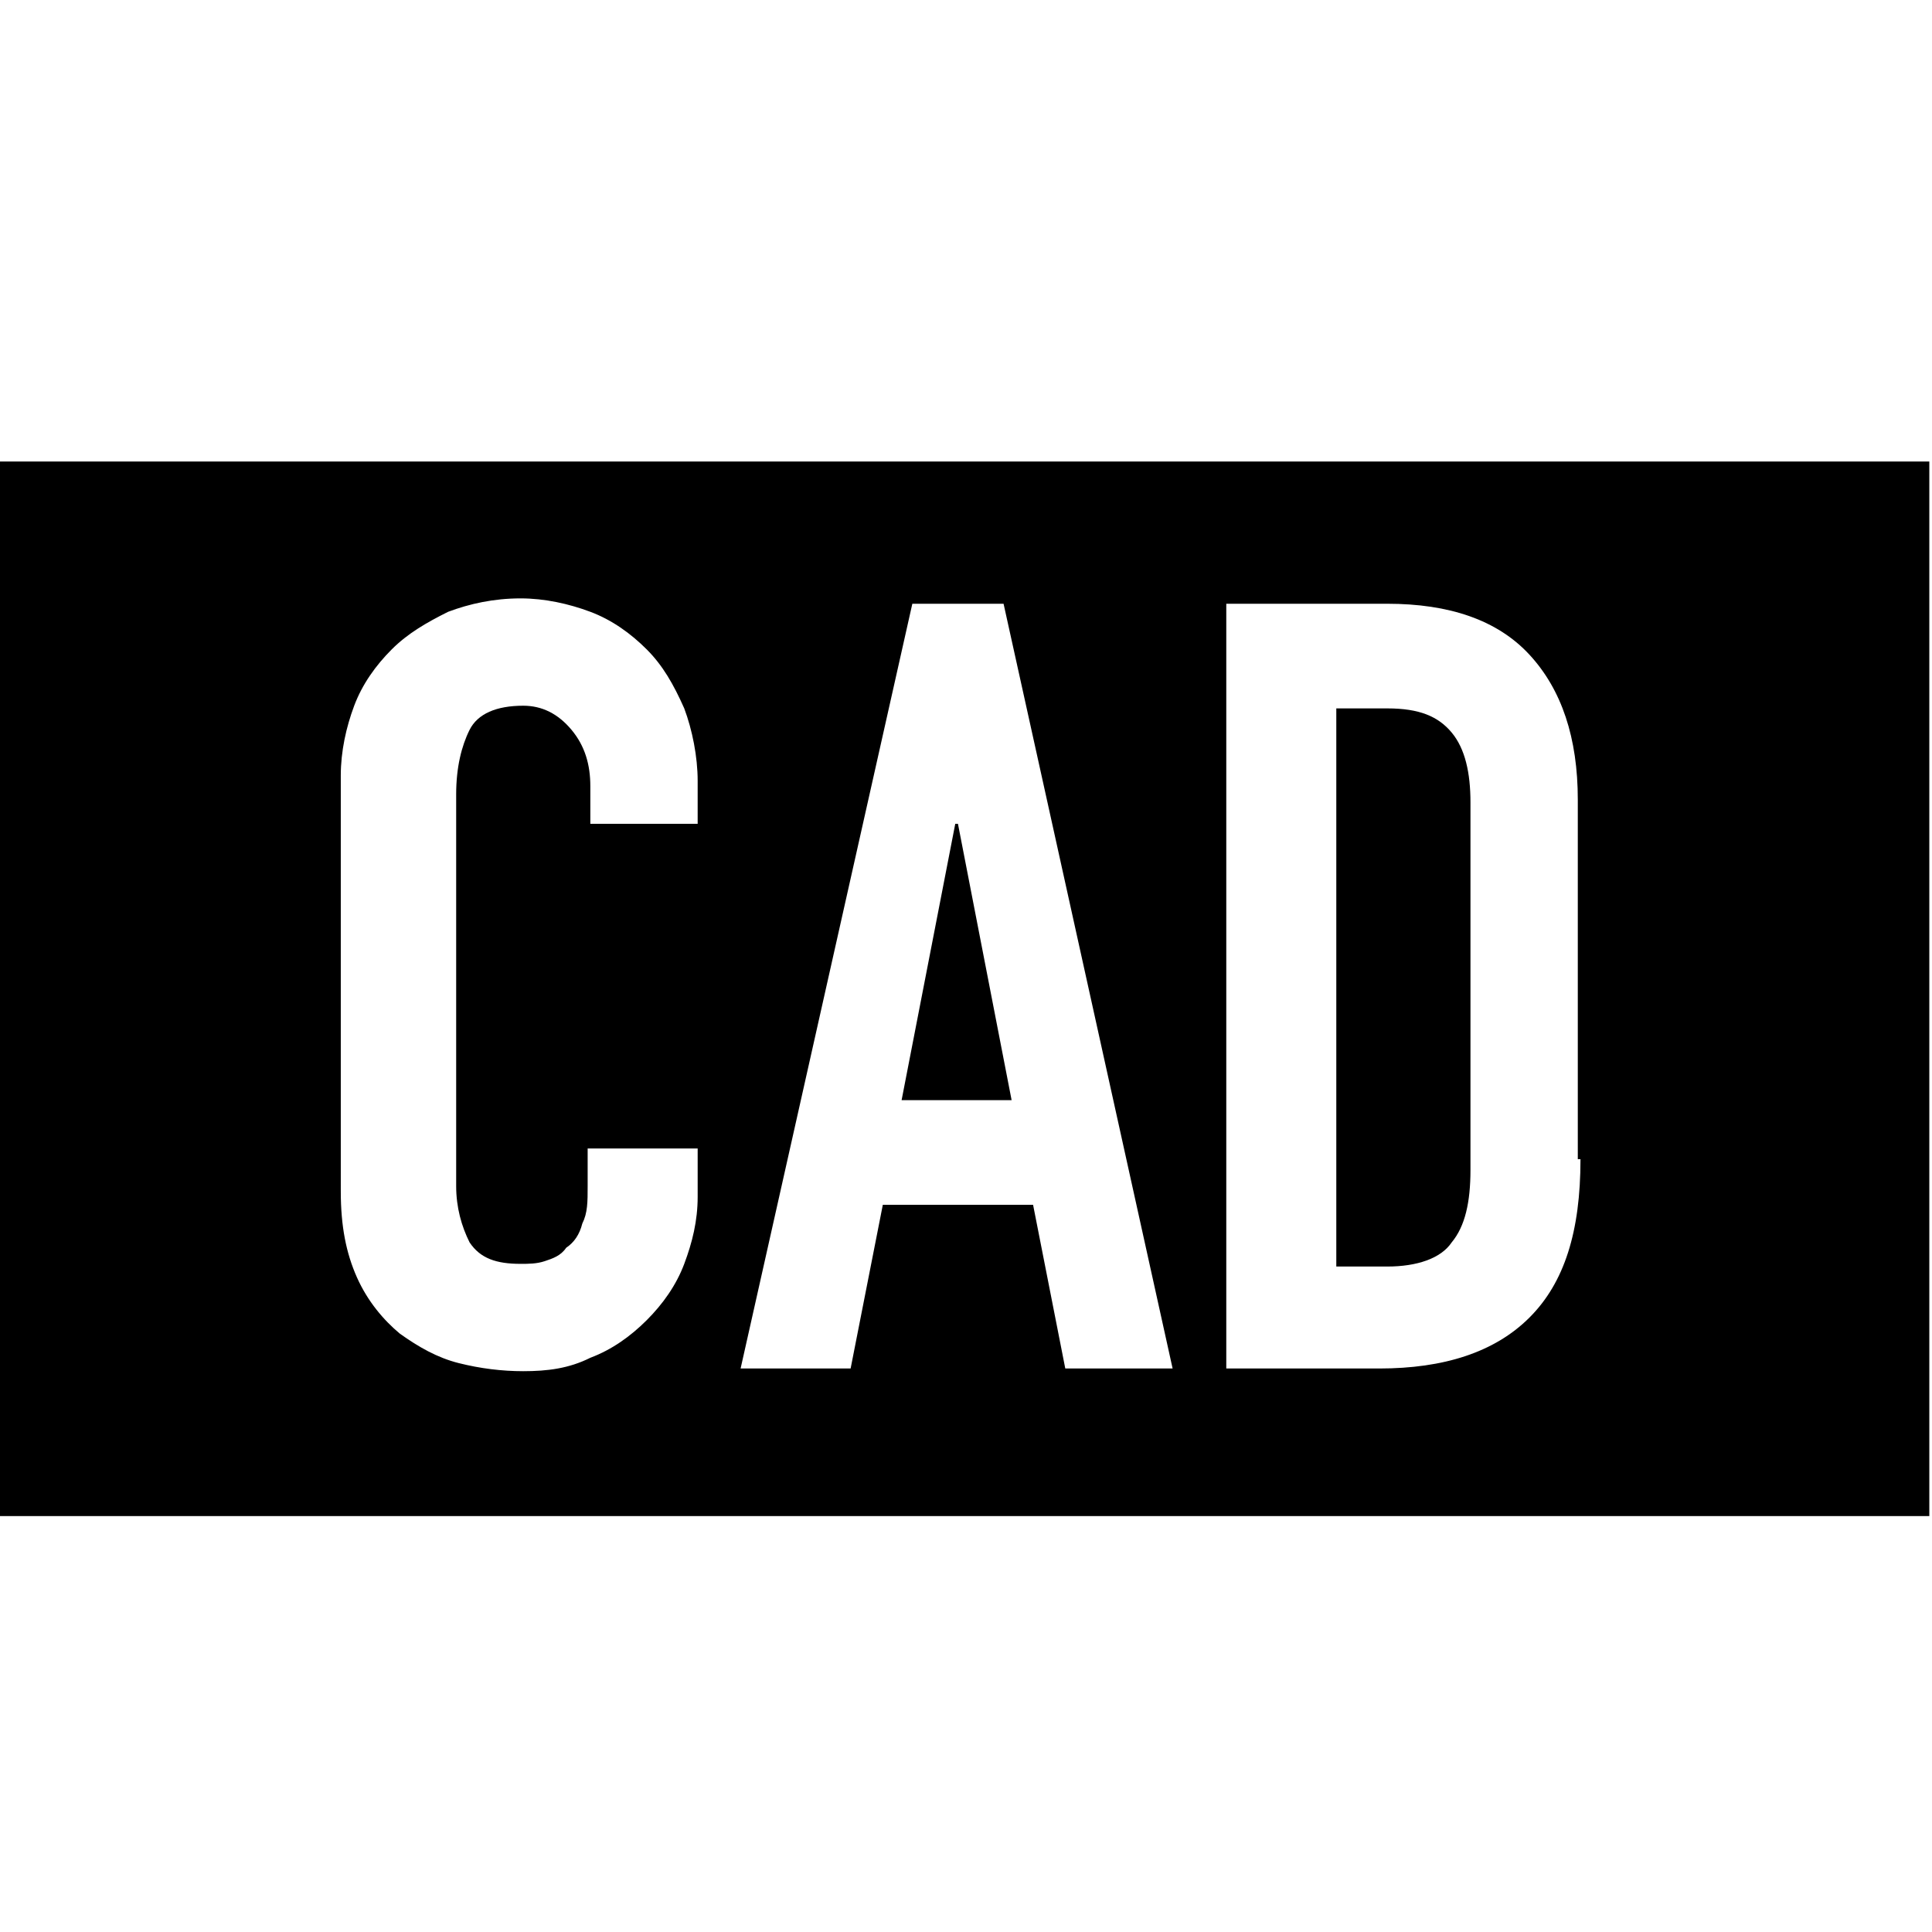 <?xml version="1.0" encoding="utf-8"?>
<!-- Generator: Adobe Illustrator 19.2.1, SVG Export Plug-In . SVG Version: 6.00 Build 0)  -->
<!DOCTYPE svg PUBLIC "-//W3C//DTD SVG 1.1//EN" "http://www.w3.org/Graphics/SVG/1.1/DTD/svg11.dtd">
<svg version="1.1" id="レイヤー_1" xmlns="http://www.w3.org/2000/svg" xmlns:xlink="http://www.w3.org/1999/xlink" x="0px"
	 y="0px" width="72px" height="72px" viewBox="0 0 72 72" enable-background="new 0 0 72 72" xml:space="preserve">
<g>
	<polygon points="35.6,30.7 33.6,41 37.7,41 35.7,30.7 	"/>
	<path d="M51.7,26.4h-1.9v20.8h1.9c1.1,0,2-0.3,2.4-0.9c0.5-0.6,0.7-1.5,0.7-2.7V29.9c0-1.1-0.2-2-0.7-2.6S52.9,26.4,51.7,26.4z"/>
	<path d="M0,17.2v39.3h71.9V17.2H0z M26.1,30.7h-4.1v-1.4c0-0.8-0.2-1.5-0.7-2.1s-1.1-0.9-1.8-0.9c-1,0-1.7,0.3-2,0.9
		c-0.3,0.6-0.5,1.4-0.5,2.4v14.6c0,0.8,0.2,1.5,0.5,2.1c0.4,0.6,1,0.8,1.9,0.8c0.3,0,0.6,0,0.9-0.1c0.3-0.1,0.6-0.2,0.8-0.5
		c0.3-0.2,0.5-0.5,0.6-0.9c0.2-0.4,0.2-0.8,0.2-1.4v-1.4h4.1v1.8c0,0.9-0.2,1.7-0.5,2.5c-0.3,0.8-0.8,1.5-1.4,2.1s-1.3,1.1-2.1,1.4
		c-0.8,0.4-1.6,0.5-2.5,0.5c-0.8,0-1.6-0.1-2.4-0.3c-0.8-0.2-1.5-0.6-2.2-1.1c-0.6-0.5-1.2-1.2-1.6-2.1c-0.4-0.9-0.6-1.9-0.6-3.2
		V28.9c0-0.9,0.2-1.8,0.5-2.6s0.8-1.5,1.4-2.1c0.6-0.6,1.3-1,2.1-1.4c0.8-0.3,1.7-0.5,2.7-0.5c0.9,0,1.8,0.2,2.6,0.5
		c0.8,0.3,1.5,0.8,2.1,1.4c0.6,0.6,1,1.3,1.4,2.2c0.3,0.8,0.5,1.8,0.5,2.7V30.7z M39.7,51l-1.2-6.1h-5.6L31.7,51h-4.1L34,22.5h3.4
		L43.7,51H39.7z M58.9,43.2c0,2.7-0.6,4.6-1.9,5.9c-1.3,1.3-3.2,1.9-5.6,1.9h-5.7V22.5h6c2.3,0,4.1,0.6,5.3,1.9
		c1.2,1.3,1.8,3.1,1.8,5.4V43.2z"/>
</g>
</svg>
